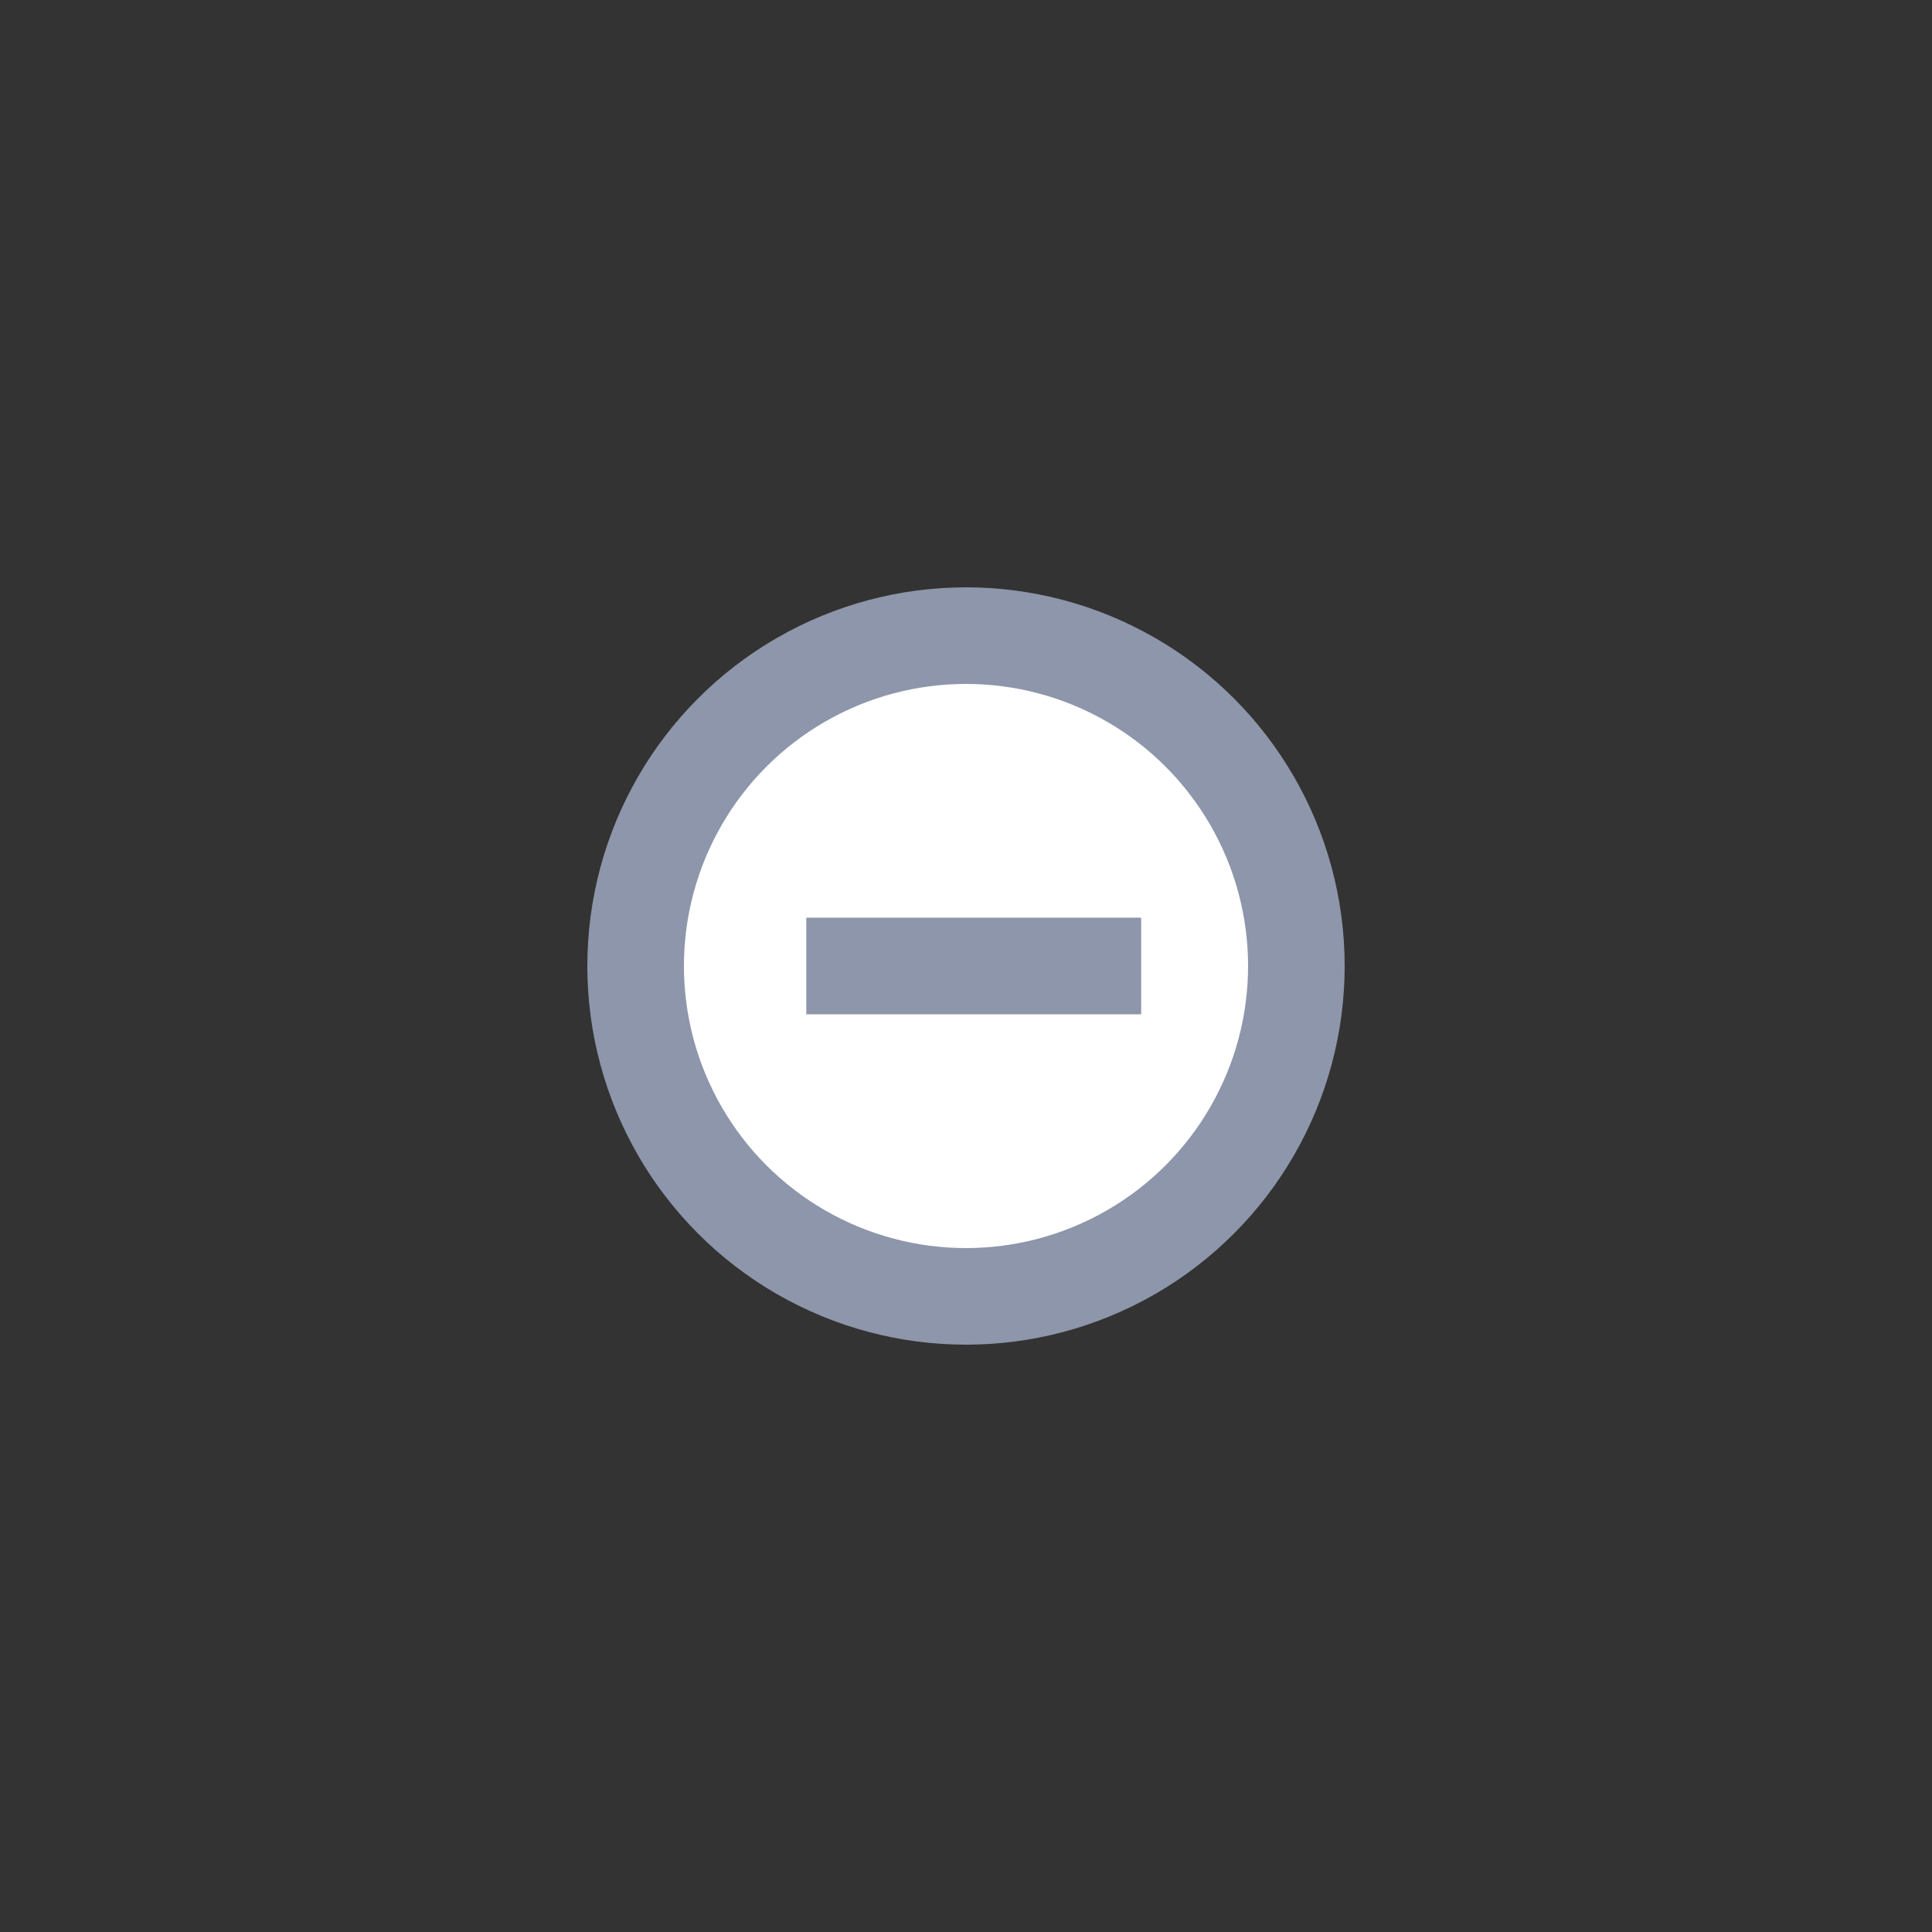 <svg id="_015---Cream-Pot" data-name=" 015---Cream-Pot" xmlns="http://www.w3.org/2000/svg" viewBox="0 0 30 30"><rect x="0" y="0" width="30" height="30" fill="#333333" stroke="none"/><defs><style>.cls-1{fill:#fff;}.cls-2{fill:none;stroke:#8d96aa;stroke-width:1.5px;}</style></defs><g id="Group_2479" data-name="Group 2479"><g id="Ellipse_131" data-name="Ellipse 131"><circle class="cls-1" cx="15" cy="15" r="5.5"/><circle class="cls-2" cx="15" cy="15" r="5.13"/></g><path id="Path_7091" data-name="Path 7091" class="cls-2" d="M12.52,15h5.2"/></g></svg>